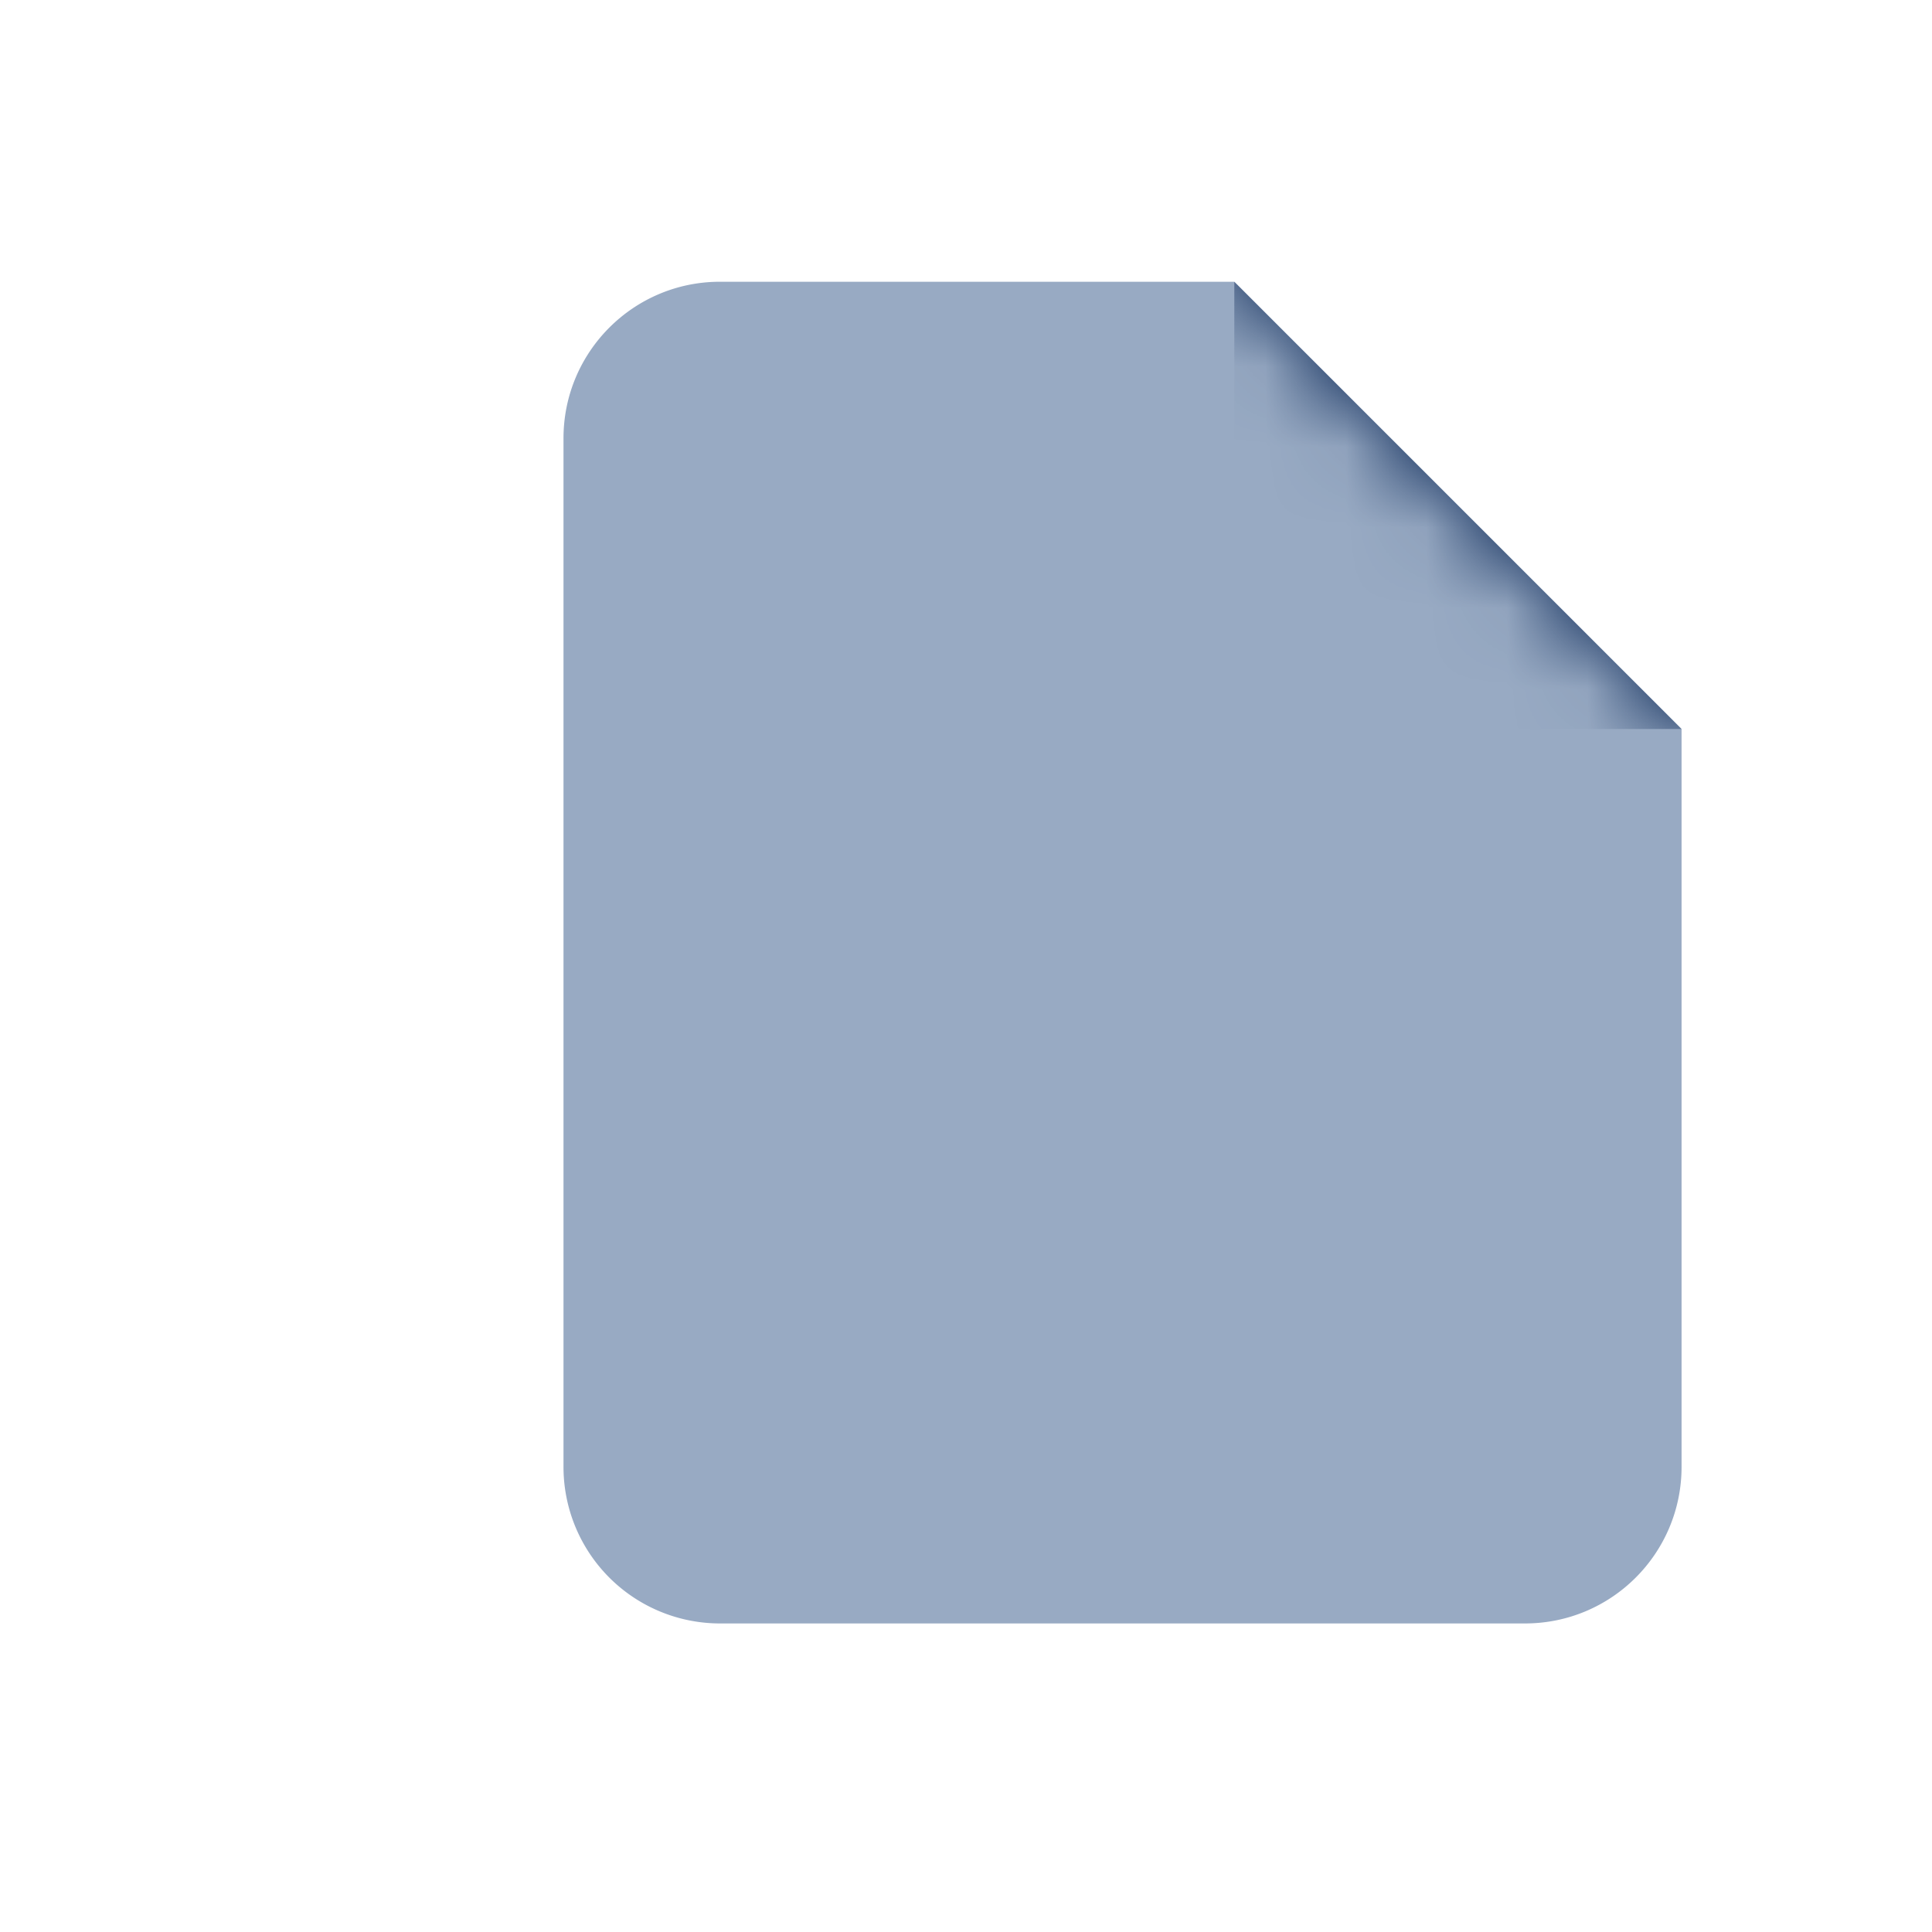 <svg xmlns="http://www.w3.org/2000/svg" xmlns:xlink="http://www.w3.org/1999/xlink" width="24" height="24" viewBox="0 0 24 24">
    <defs>
        <path id="a" d="M8.333 0l5.556 5.556v9.166c0 1.074-.87 1.945-1.945 1.945h-10A1.944 1.944 0 0 1 0 14.722V1.944C0 .871.87 0 1.944 0h6.39z"/>
    </defs>
    <g fill="none" fill-rule="evenodd">
        <path d="M0 0h24v24H0z"/>
        <g transform="translate(7 3.5)">
            <mask id="b" fill="#fff">
                <use xlink:href="#a"/>
            </mask>
            <use fill="#98AAC3" xlink:href="#a"/>
            <path fill="#0D2A58" d="M8.333 0h3.513c1.074 0 2.043.969 2.043 2.043v3.513L8.333 0z" mask="url(#b)" transform="rotate(180 11.111 2.778)"/>
        </g>
    </g>
</svg>
